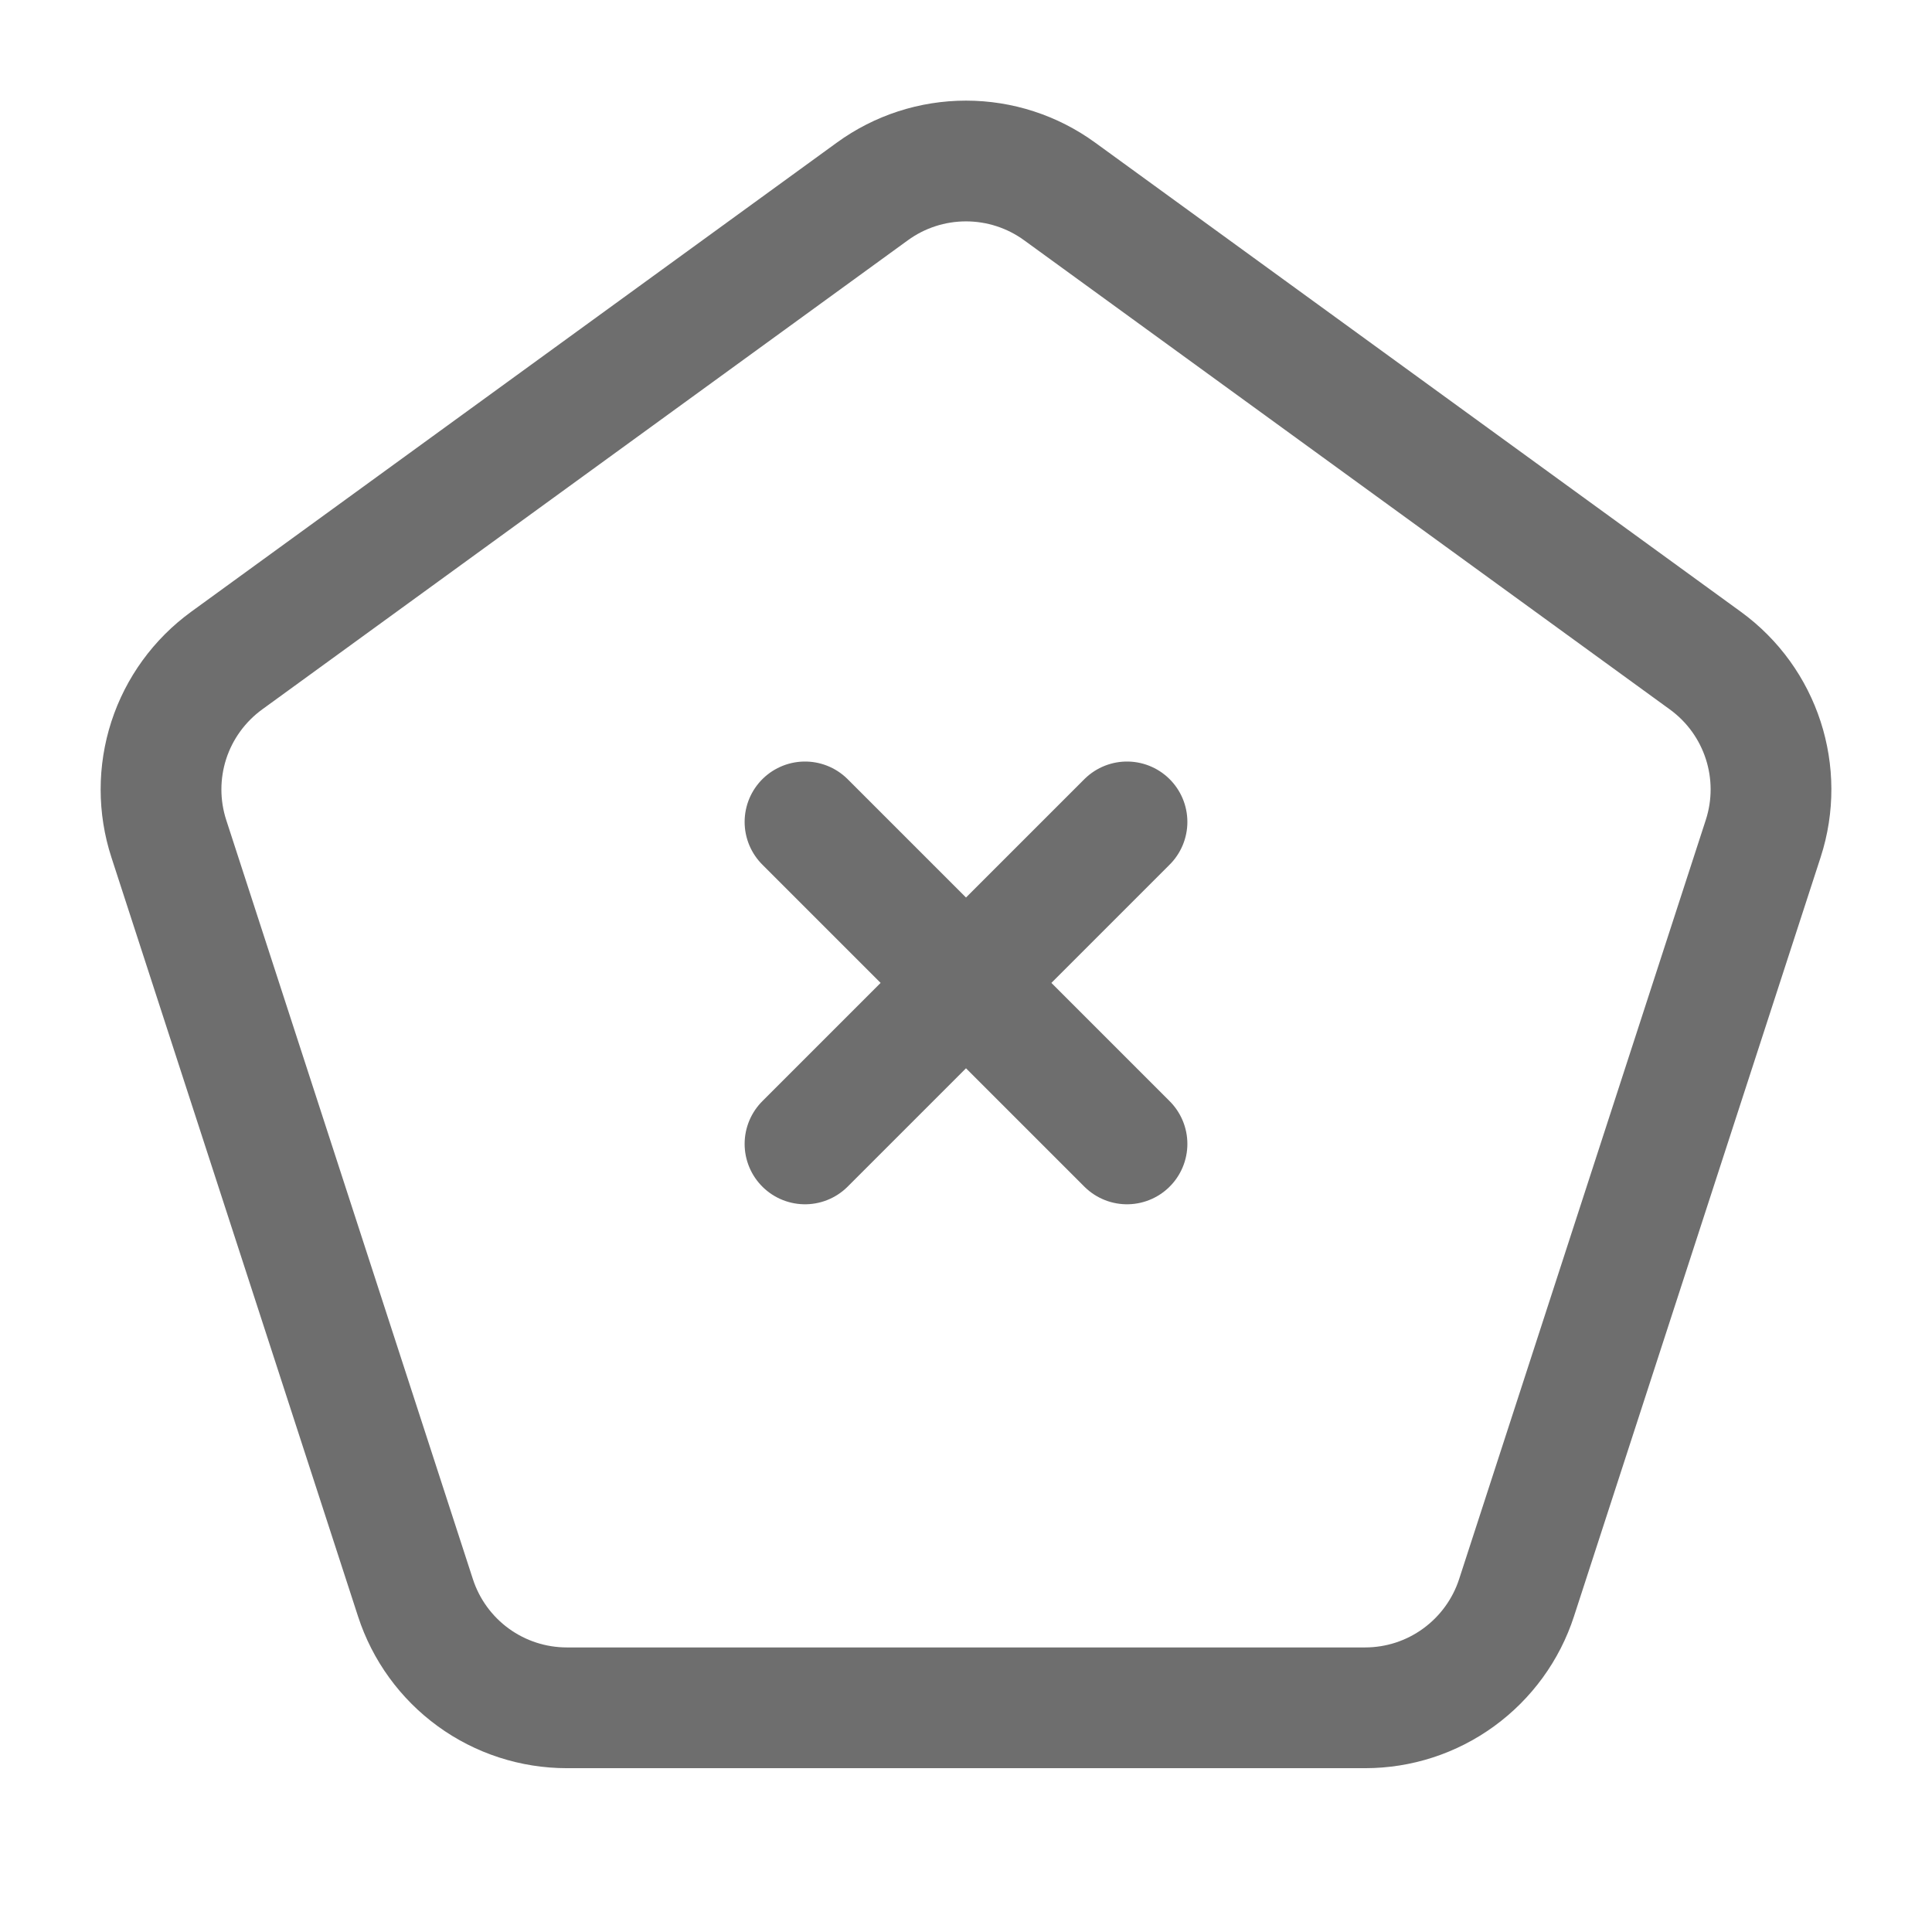 <svg width="24" height="24" viewBox="0 0 24 24" fill="none" xmlns="http://www.w3.org/2000/svg">
<path d="M14 14.21L10 10.21M10 14.21L14 10.21M13.163 2.378L21.184 8.206C21.878 8.71 22.168 9.603 21.903 10.418L18.839 19.848C18.71 20.245 18.458 20.591 18.12 20.837C17.782 21.083 17.376 21.215 16.958 21.215H7.042C6.624 21.215 6.217 21.083 5.879 20.837C5.541 20.591 5.29 20.245 5.161 19.848L2.097 10.418C1.968 10.021 1.968 9.593 2.097 9.195C2.226 8.798 2.478 8.452 2.816 8.206L10.837 2.378C11.175 2.132 11.582 2 12 2C12.418 2 12.825 2.132 13.163 2.378Z" stroke="#6E6E6E" stroke-width="1.5" stroke-linecap="round" stroke-linejoin="round"/>
</svg>
